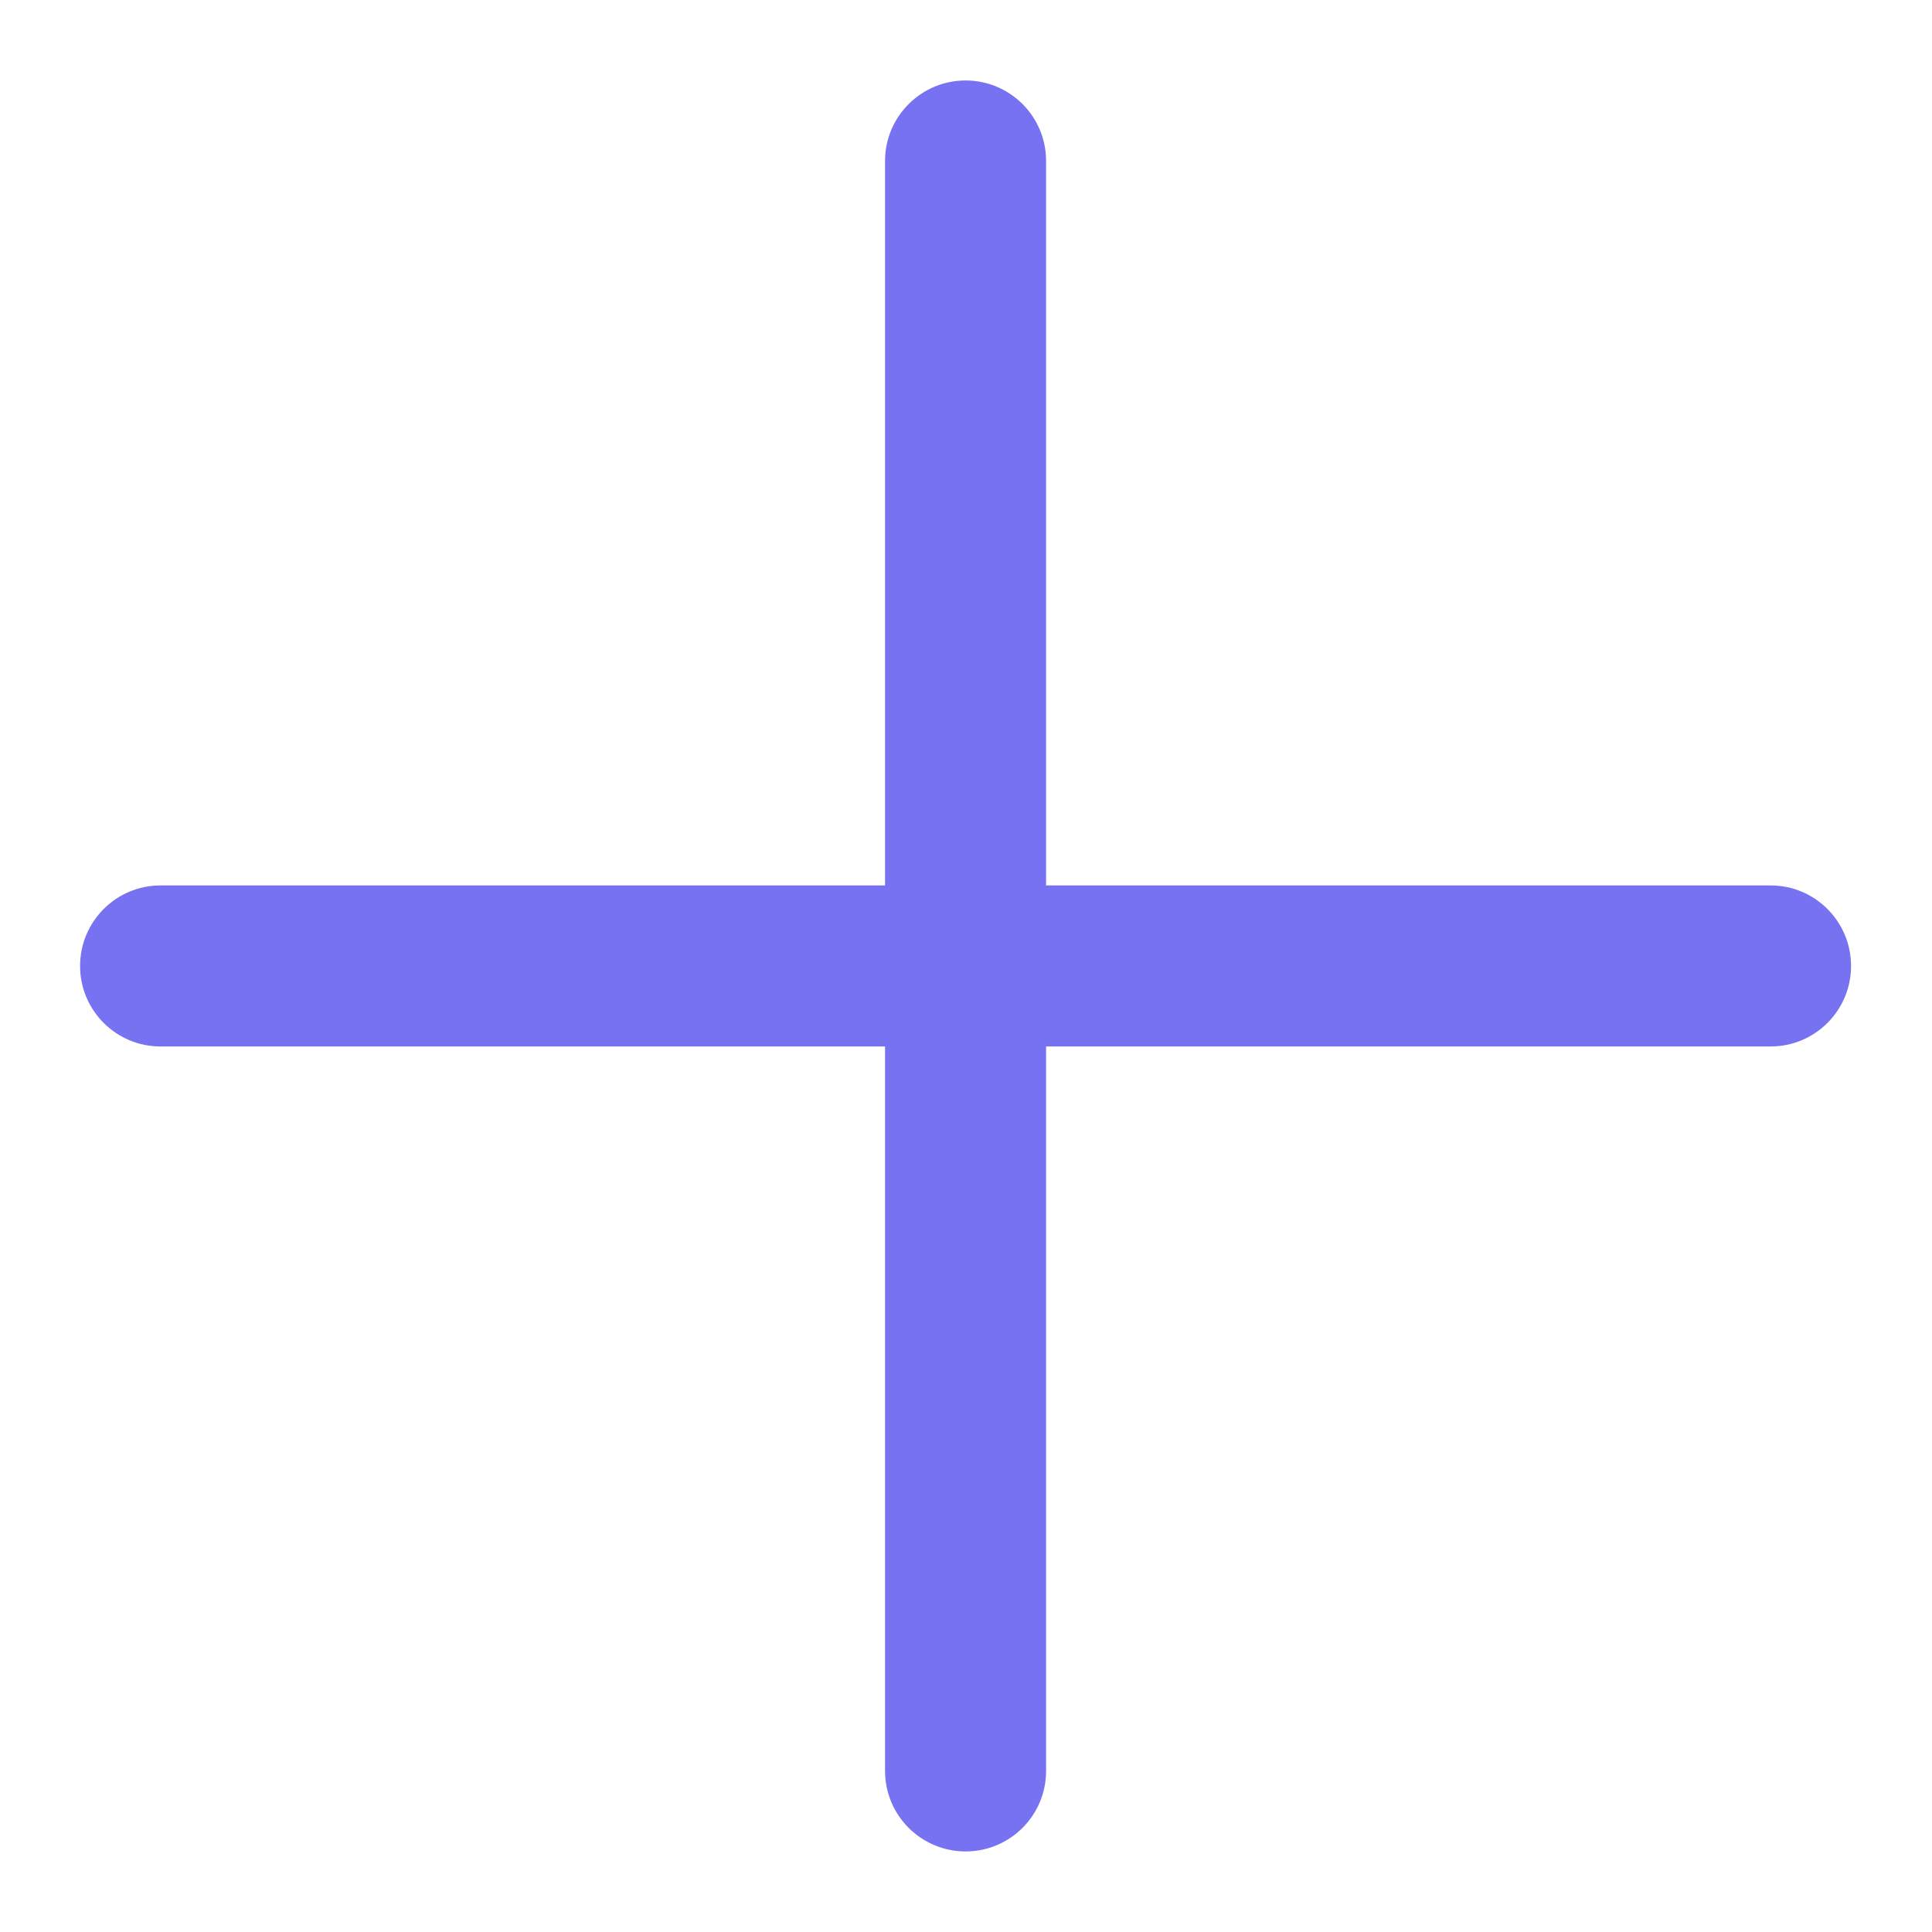 <svg width="20" height="20" viewBox="0 0 20 20" fill="none" xmlns="http://www.w3.org/2000/svg">
<path fill-rule="evenodd" clip-rule="evenodd" d="M9.996 0.833C10.456 0.833 10.829 1.206 10.829 1.666V9.166H18.329C18.789 9.166 19.162 9.539 19.162 10C19.162 10.46 18.789 10.833 18.329 10.833H10.829V18.333C10.829 18.793 10.456 19.166 9.996 19.166C9.536 19.166 9.162 18.793 9.162 18.333V10.833H1.662C1.202 10.833 0.829 10.46 0.829 10C0.829 9.539 1.202 9.166 1.662 9.166H9.162V1.666C9.162 1.206 9.536 0.833 9.996 0.833Z" fill="#7772F1"/>
</svg>
